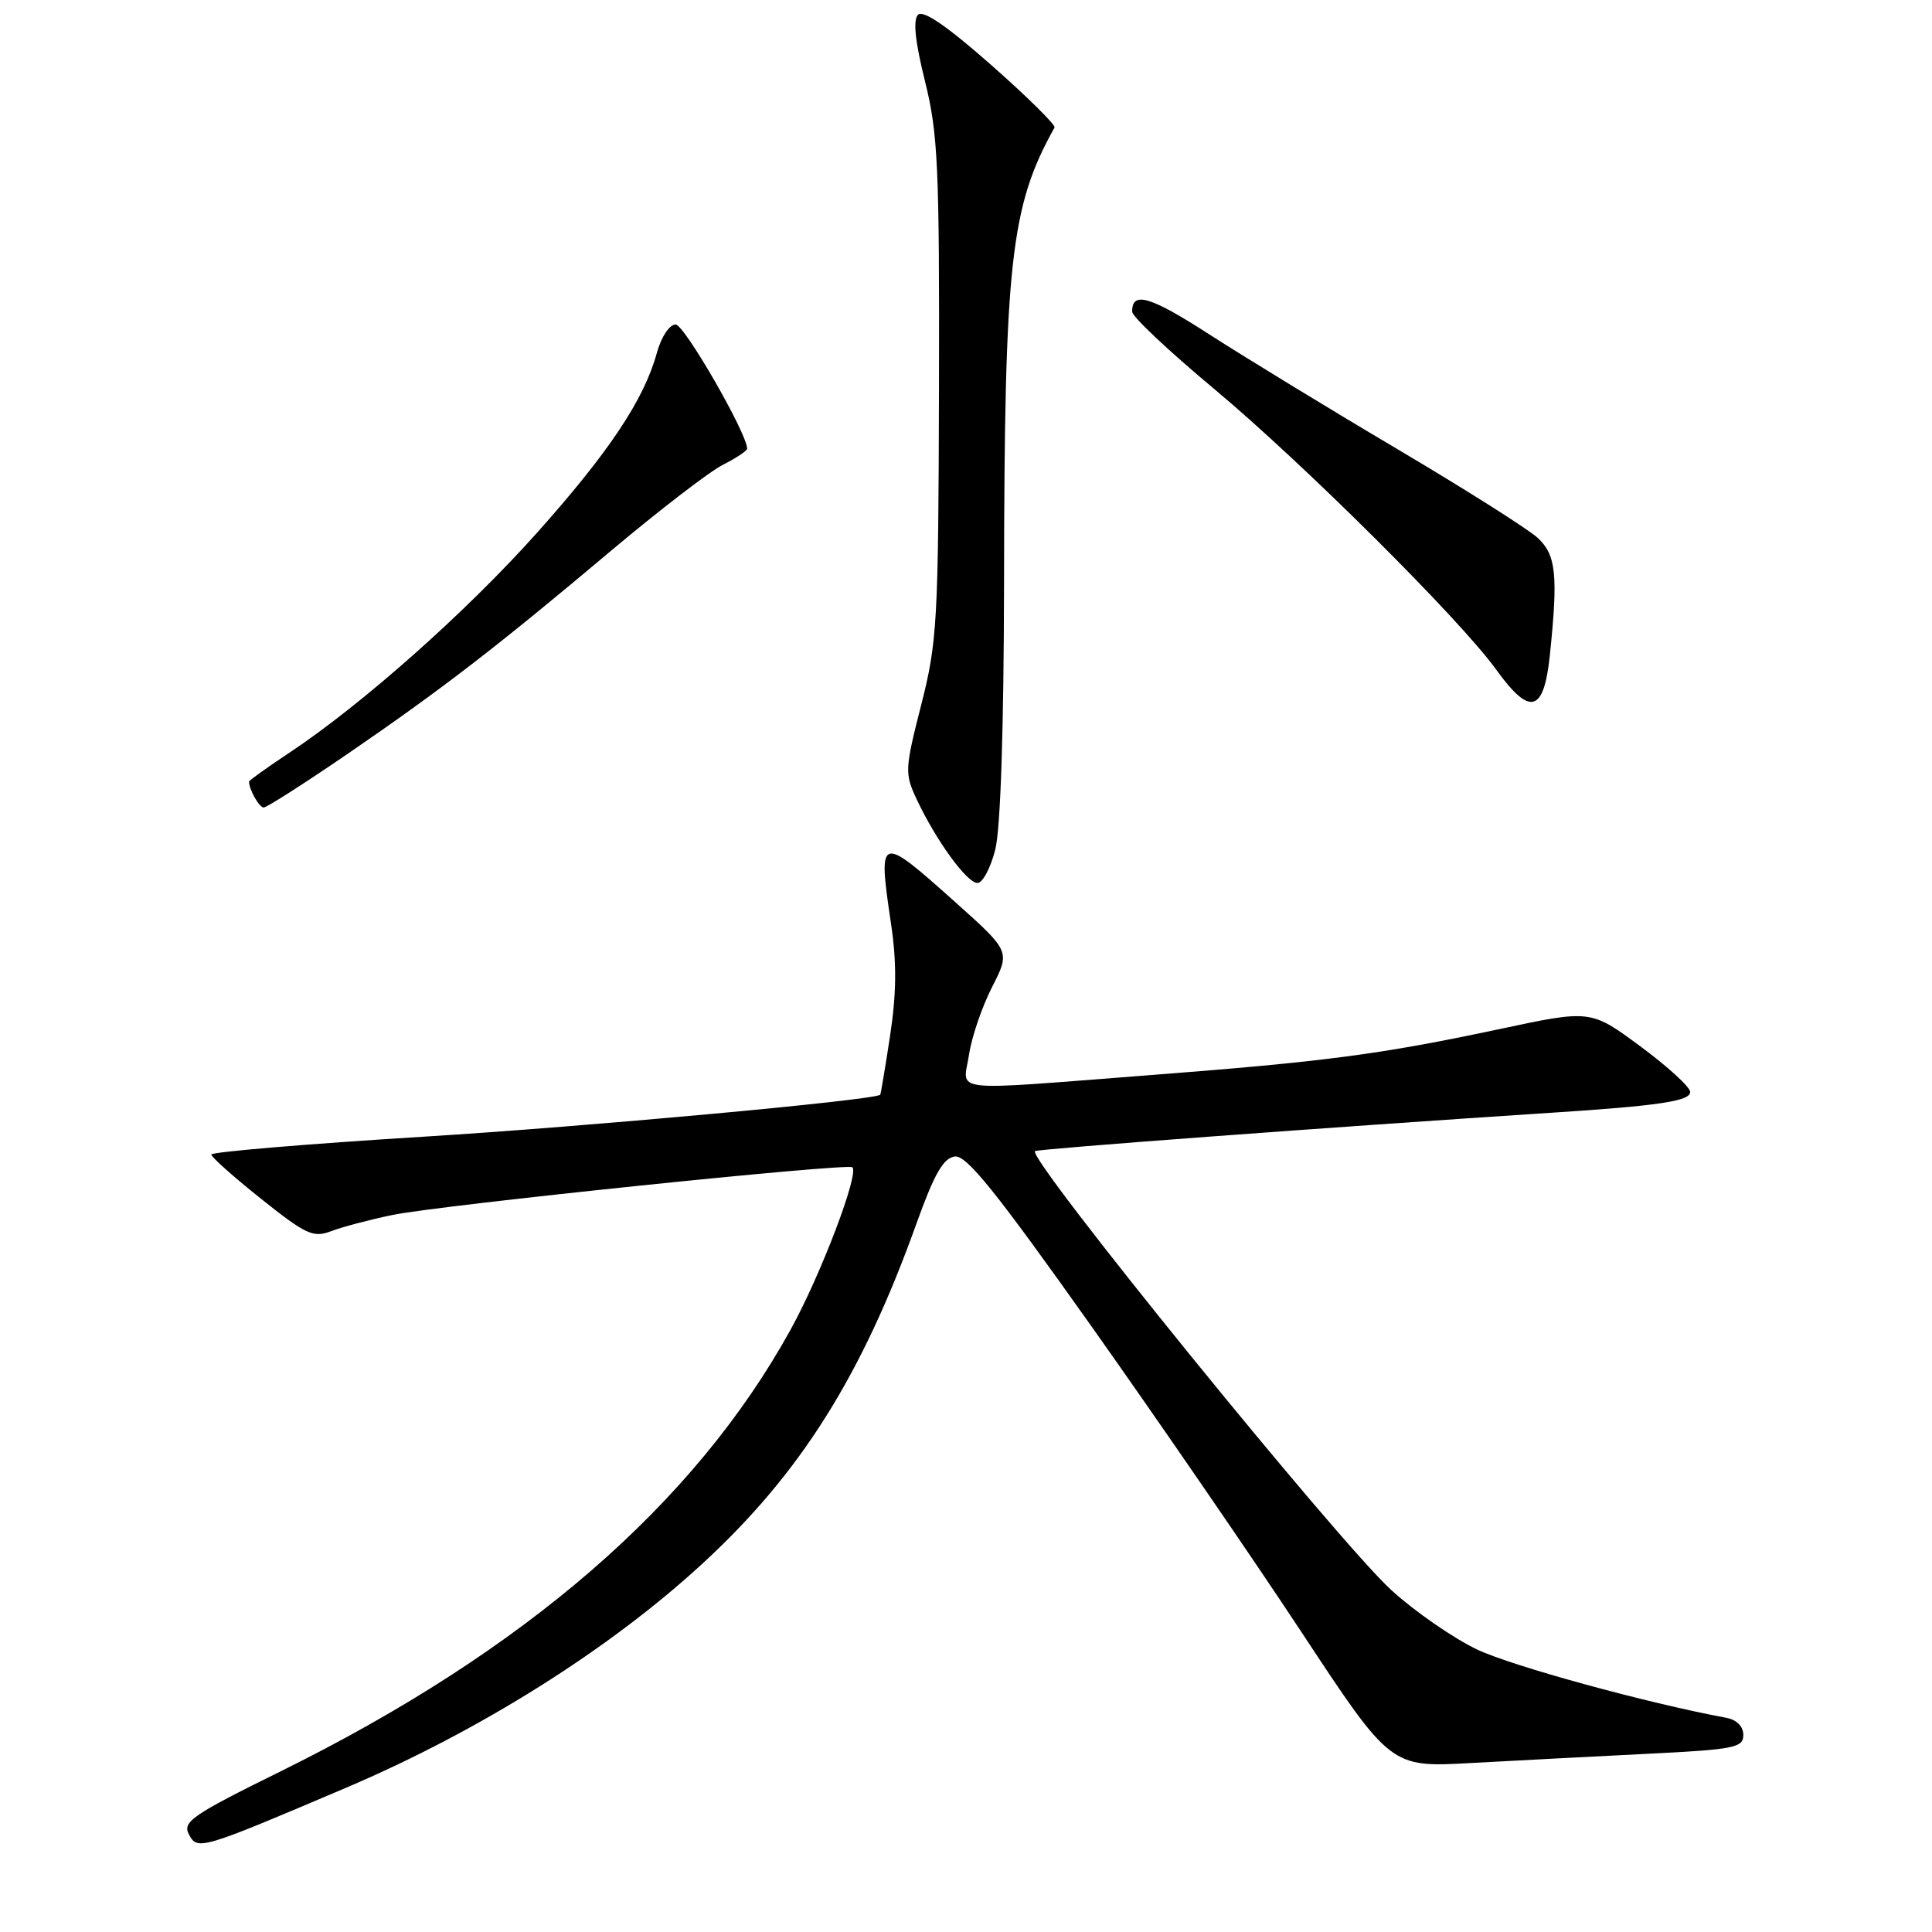 <?xml version="1.0" encoding="UTF-8" standalone="no"?>
<!DOCTYPE svg PUBLIC "-//W3C//DTD SVG 1.1//EN" "http://www.w3.org/Graphics/SVG/1.1/DTD/svg11.dtd" >
<svg xmlns="http://www.w3.org/2000/svg" xmlns:xlink="http://www.w3.org/1999/xlink" version="1.1" viewBox="0 0 256 256">
 <g >
 <path fill="currentColor"
d=" M 45.85 236.89 C 63.60 229.33 80.75 218.55 93.12 207.15 C 106.07 195.23 114.22 182.27 121.45 162.09 C 123.80 155.54 125.00 153.44 126.52 153.24 C 128.07 153.04 131.98 157.91 144.62 175.74 C 153.49 188.26 166.04 206.53 172.51 216.35 C 184.28 234.20 184.28 234.20 194.89 233.61 C 200.73 233.29 211.24 232.74 218.25 232.39 C 229.79 231.82 231.00 231.58 231.00 229.90 C 231.00 228.76 230.13 227.88 228.75 227.62 C 218.21 225.66 200.44 220.79 195.75 218.58 C 192.59 217.08 187.46 213.53 184.35 210.69 C 177.23 204.18 136.12 153.53 137.14 152.53 C 137.44 152.24 176.58 149.33 205.50 147.45 C 219.85 146.52 224.00 145.90 223.96 144.68 C 223.94 144.03 220.96 141.31 217.35 138.64 C 210.77 133.78 210.77 133.78 198.64 136.37 C 182.87 139.72 175.59 140.68 152.00 142.49 C 125.17 144.55 127.62 144.83 128.40 139.75 C 128.75 137.41 130.13 133.38 131.46 130.78 C 133.87 126.06 133.87 126.06 126.57 119.53 C 116.47 110.49 116.30 110.54 118.08 122.50 C 118.83 127.57 118.79 131.64 117.94 137.25 C 117.29 141.51 116.70 145.03 116.63 145.07 C 115.33 145.83 77.61 149.29 56.25 150.61 C 40.71 151.57 28.00 152.64 28.00 152.98 C 28.00 153.32 30.98 155.97 34.62 158.87 C 40.54 163.59 41.51 164.04 43.87 163.14 C 45.32 162.58 48.98 161.62 52.00 160.99 C 58.29 159.69 112.27 154.09 112.94 154.67 C 113.88 155.48 108.78 168.89 104.75 176.20 C 92.02 199.27 69.58 218.71 37.27 234.67 C 25.42 240.51 24.14 241.40 25.04 243.08 C 26.18 245.21 26.55 245.10 45.85 236.89 Z  M 131.88 112.56 C 132.58 109.78 133.01 96.59 133.04 77.31 C 133.09 34.64 133.89 27.36 139.73 16.90 C 139.91 16.57 136.15 12.85 131.36 8.63 C 125.50 3.46 122.32 1.28 121.64 1.96 C 120.96 2.64 121.26 5.51 122.56 10.74 C 124.29 17.67 124.49 22.03 124.42 51.50 C 124.34 82.40 124.19 85.07 122.06 93.42 C 119.89 101.94 119.86 102.49 121.47 105.92 C 124.01 111.34 128.12 117.00 129.52 117.00 C 130.20 117.00 131.27 115.00 131.88 112.56 Z  M 46.09 99.87 C 58.62 91.28 65.82 85.73 81.00 72.95 C 87.33 67.63 93.96 62.52 95.75 61.61 C 97.54 60.70 99.00 59.73 99.00 59.45 C 99.00 57.45 90.68 43.00 89.53 43.00 C 88.70 43.00 87.63 44.62 87.04 46.75 C 85.34 52.96 80.67 59.95 71.10 70.66 C 61.80 81.07 47.99 93.33 38.40 99.70 C 35.43 101.67 33.00 103.41 33.00 103.56 C 33.00 104.62 34.35 107.00 34.94 107.00 C 35.34 107.00 40.36 103.79 46.09 99.87 Z  M 205.36 86.85 C 206.47 76.20 206.20 73.53 203.75 71.27 C 202.51 70.12 194.13 64.82 185.11 59.48 C 176.10 54.15 164.95 47.34 160.32 44.36 C 152.40 39.24 149.97 38.53 150.02 41.31 C 150.03 41.96 154.87 46.52 160.77 51.44 C 172.52 61.24 193.43 82.03 198.27 88.75 C 202.73 94.93 204.56 94.44 205.36 86.85 Z "/>
</g>
</svg>